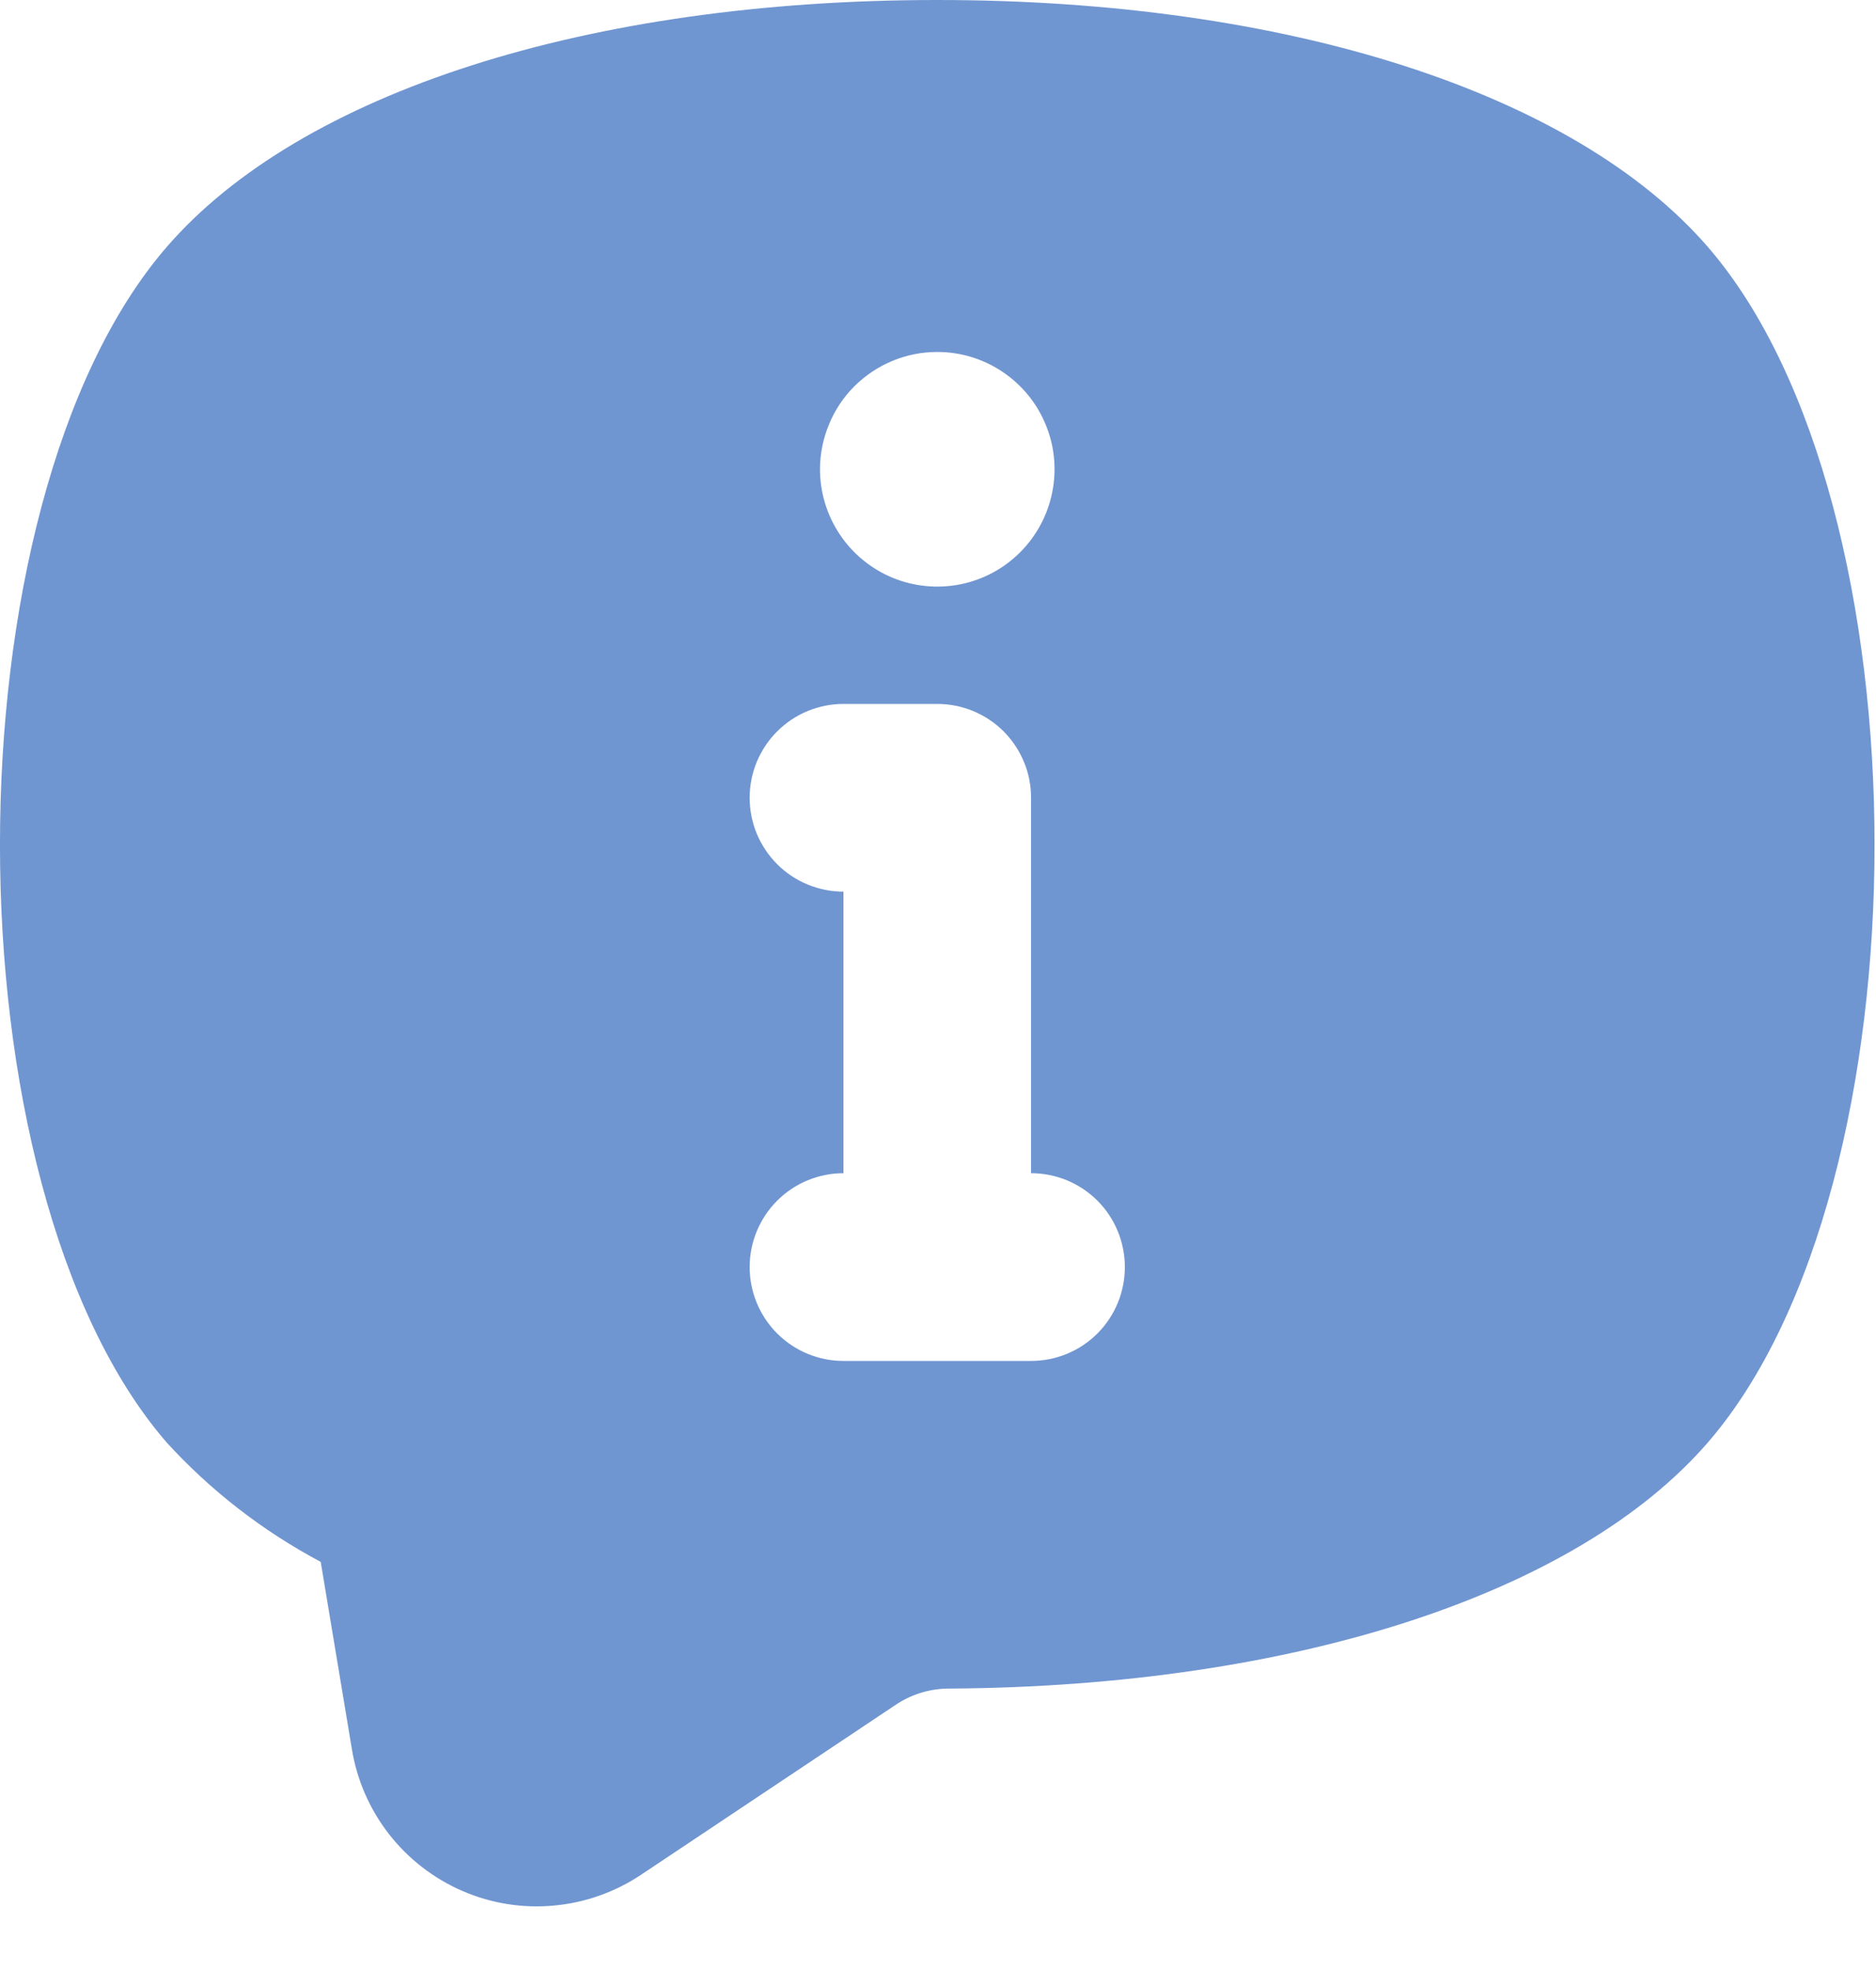 <svg width="20" height="21" viewBox="0 0 20 21" fill="none" xmlns="http://www.w3.org/2000/svg">
<path d="M3.752 18.64C3.806 18.969 3.943 19.28 4.148 19.543C4.354 19.807 4.623 20.014 4.929 20.147C5.236 20.28 5.571 20.334 5.904 20.303C6.236 20.273 6.556 20.16 6.834 19.975L9.567 18.152C9.734 18.045 9.929 17.989 10.127 17.991C13.788 17.967 16.81 16.985 18.21 15.366C20.576 12.629 20.576 5.371 18.21 2.634C16.784 0.985 13.712 0 9.993 0H9.992C6.273 0 3.201 0.984 1.775 2.634C-0.592 5.371 -0.592 12.629 1.775 15.367C2.246 15.883 2.802 16.313 3.419 16.641L3.752 18.64ZM9.992 3.75C10.24 3.75 10.481 3.823 10.687 3.961C10.892 4.098 11.053 4.293 11.147 4.522C11.242 4.75 11.267 5.001 11.218 5.244C11.17 5.486 11.051 5.709 10.876 5.884C10.701 6.059 10.479 6.178 10.236 6.226C9.994 6.274 9.742 6.249 9.514 6.155C9.286 6.06 9.09 5.9 8.953 5.694C8.816 5.489 8.742 5.247 8.742 5C8.742 4.836 8.775 4.673 8.838 4.522C8.9 4.37 8.992 4.232 9.108 4.116C9.225 4 9.362 3.908 9.514 3.845C9.666 3.782 9.828 3.75 9.992 3.75ZM7.992 8.5C7.992 8.369 8.018 8.239 8.068 8.117C8.119 7.996 8.192 7.886 8.285 7.793C8.378 7.7 8.488 7.626 8.61 7.576C8.731 7.526 8.861 7.5 8.992 7.5H9.992C10.124 7.5 10.254 7.526 10.375 7.576C10.496 7.626 10.607 7.7 10.7 7.793C10.792 7.886 10.866 7.996 10.916 8.117C10.967 8.239 10.992 8.369 10.992 8.5V12.5C11.258 12.5 11.512 12.605 11.7 12.793C11.887 12.98 11.992 13.235 11.992 13.5C11.992 13.765 11.887 14.02 11.7 14.207C11.512 14.395 11.258 14.5 10.992 14.5H8.992C8.727 14.5 8.473 14.395 8.285 14.207C8.098 14.02 7.992 13.765 7.992 13.5C7.992 13.235 8.098 12.98 8.285 12.793C8.473 12.605 8.727 12.5 8.992 12.5V9.5C8.861 9.5 8.731 9.474 8.61 9.424C8.488 9.374 8.378 9.3 8.285 9.207C8.192 9.114 8.119 9.004 8.068 8.883C8.018 8.761 7.992 8.631 7.992 8.5Z" fill="#7096D1"/>
</svg>
